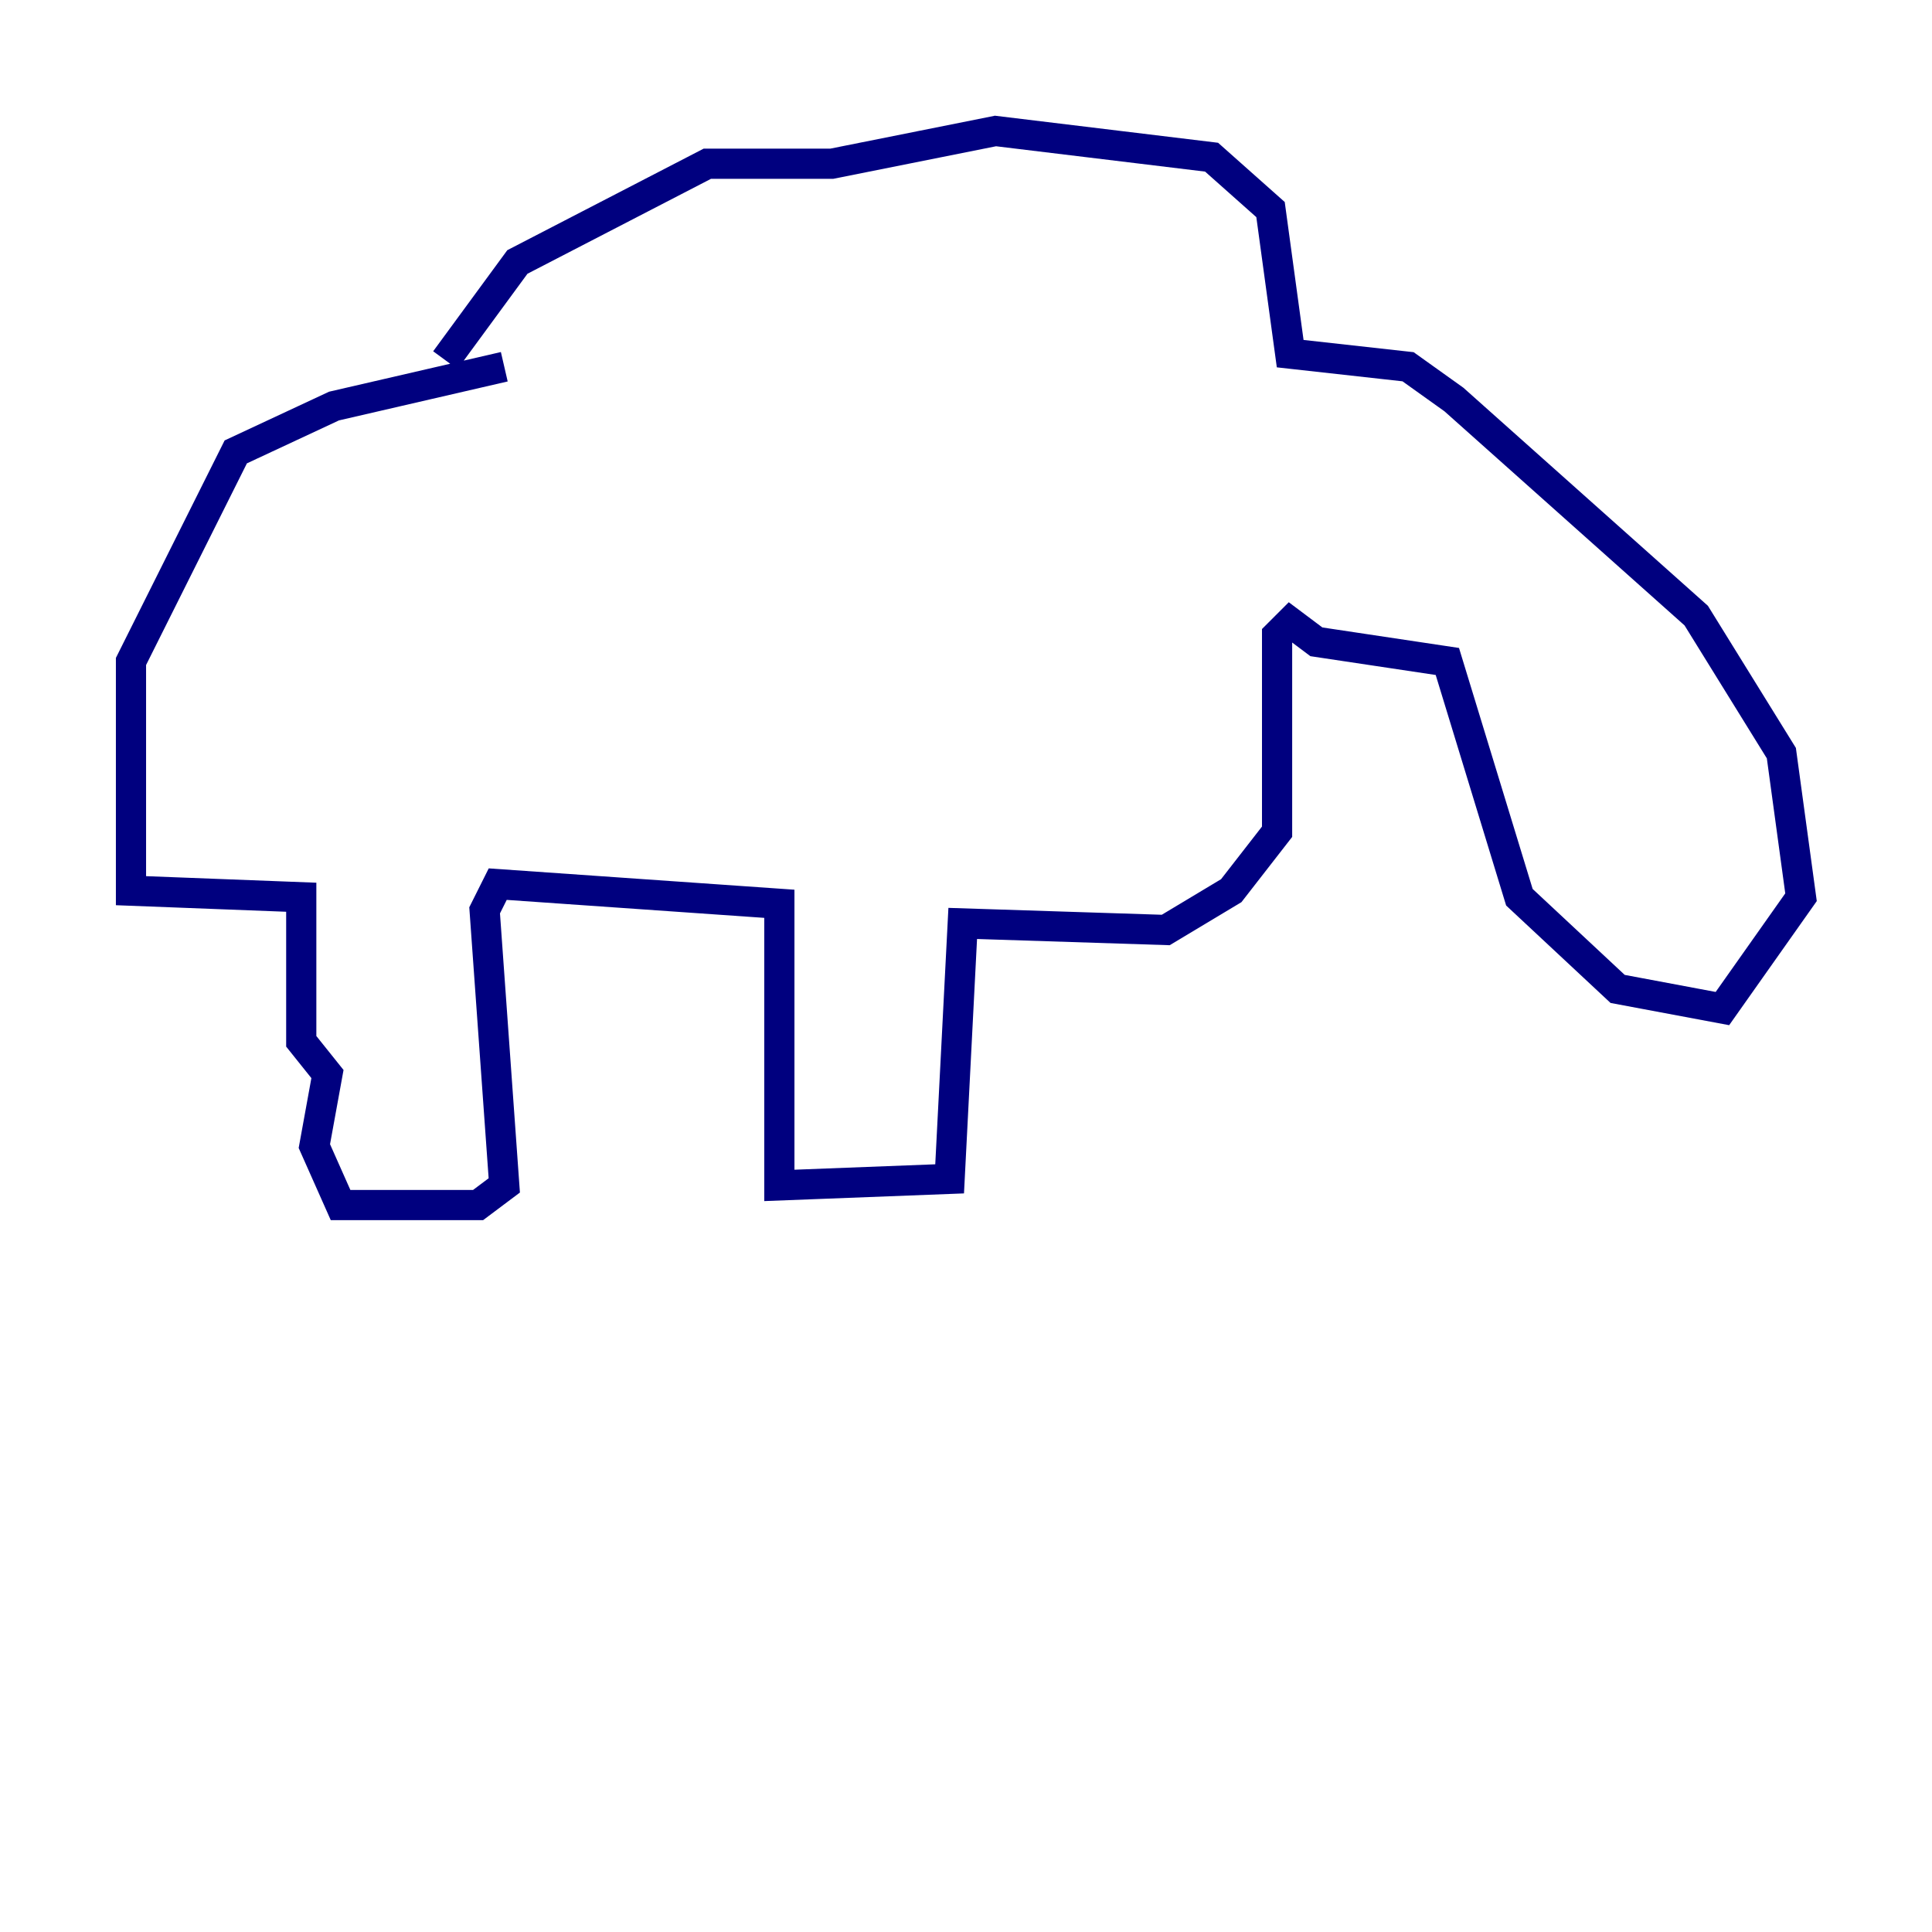 <?xml version="1.0" encoding="utf-8" ?>
<svg baseProfile="tiny" height="128" version="1.2" viewBox="0,0,128,128" width="128" xmlns="http://www.w3.org/2000/svg" xmlns:ev="http://www.w3.org/2001/xml-events" xmlns:xlink="http://www.w3.org/1999/xlink"><defs /><polyline fill="none" points="33.41,24.298 22.129,26.902 15.62,29.939 8.678,43.824 8.678,59.01 19.959,59.444 19.959,68.99 21.695,71.159 20.827,75.932 22.563,79.837 31.675,79.837 33.41,78.536 32.108,60.312 32.976,58.576 51.634,59.878 51.634,78.536 62.915,78.102 63.783,61.18 77.234,61.614 81.573,59.01 84.61,55.105 84.61,42.088 85.478,41.22 87.214,42.522 95.891,43.824 100.664,59.444 107.173,65.519 114.115,66.82 119.322,59.444 118.02,49.898 112.38,40.786 96.325,26.468 93.288,24.298 85.478,23.43 84.176,13.885 80.271,10.414 65.953,8.678 55.105,10.848 46.861,10.848 34.278,17.356 29.505,23.864" stroke="#00007f" stroke-width="2" /></svg>